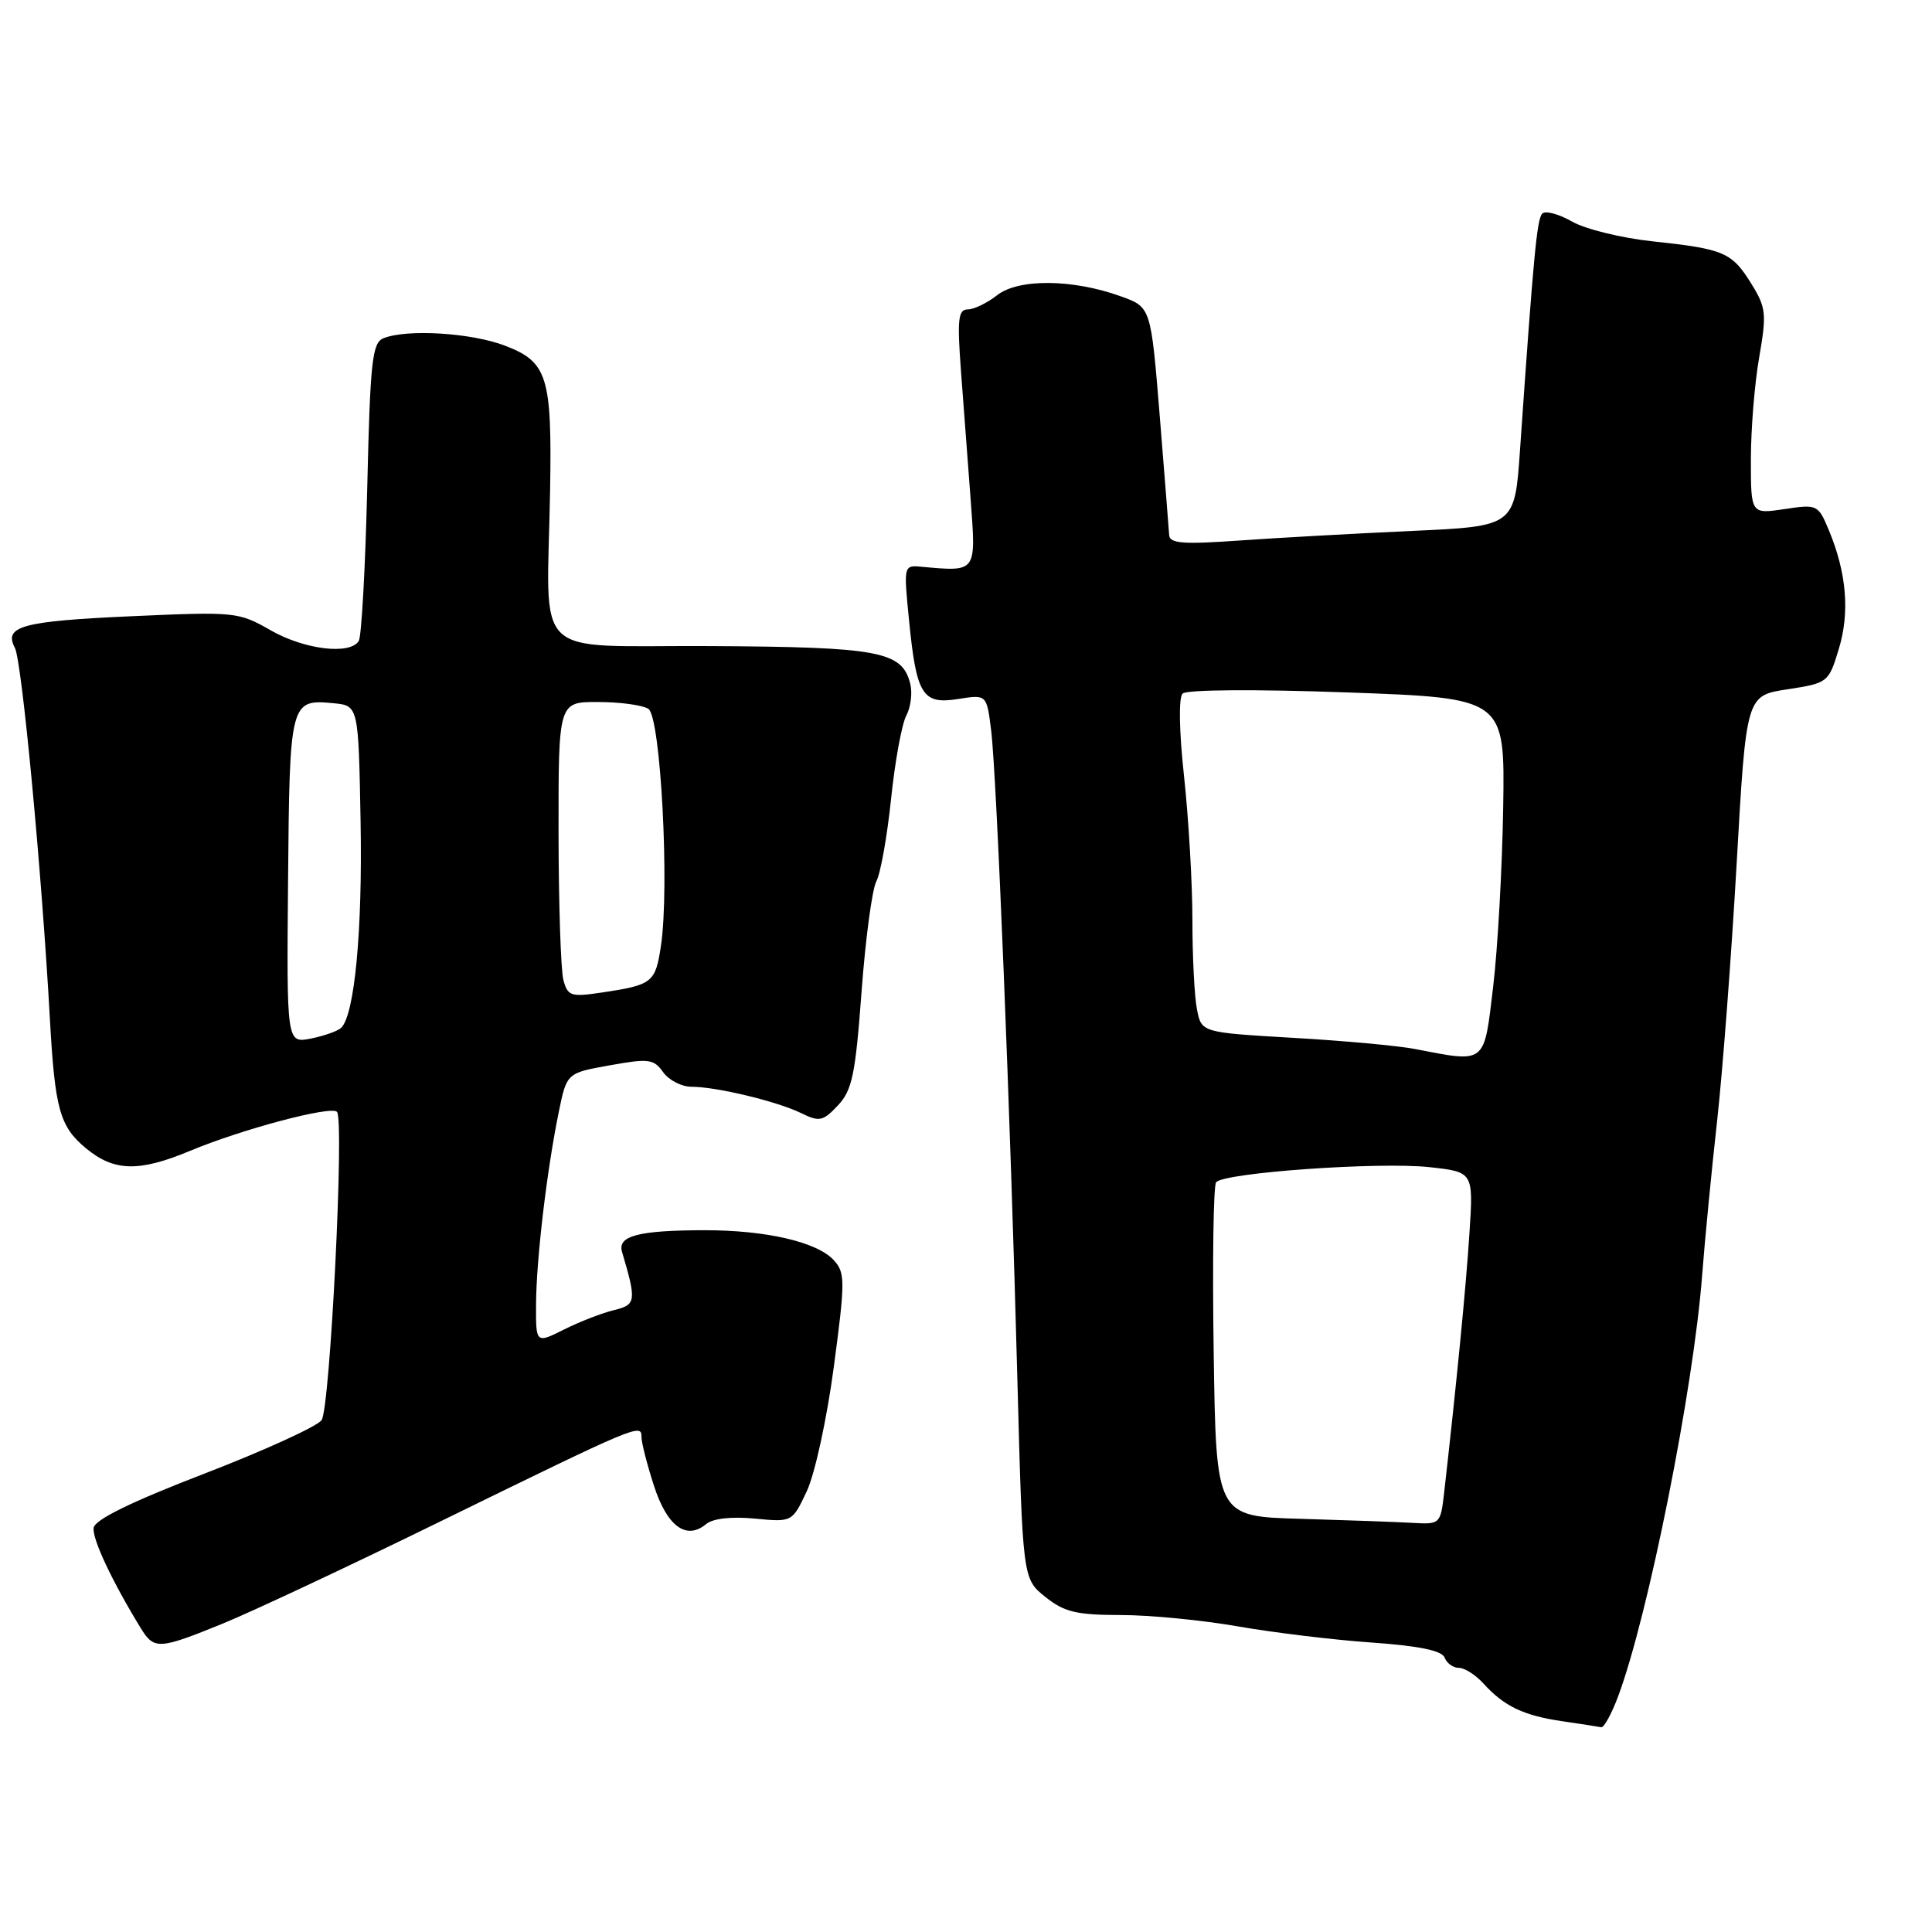<?xml version="1.0" encoding="UTF-8" standalone="no"?>
<!DOCTYPE svg PUBLIC "-//W3C//DTD SVG 1.1//EN" "http://www.w3.org/Graphics/SVG/1.1/DTD/svg11.dtd" >
<svg xmlns="http://www.w3.org/2000/svg" xmlns:xlink="http://www.w3.org/1999/xlink" version="1.1" viewBox="0 0 256 256">
 <g >
 <path fill="currentColor"
d=" M 214.42 224.75 C 218.41 214.05 224.40 184.02 225.54 169.00 C 225.90 164.32 226.79 155.10 227.53 148.50 C 228.26 141.90 229.43 126.53 230.12 114.34 C 231.38 92.17 231.38 92.17 236.83 91.34 C 242.22 90.51 242.30 90.44 243.65 86.00 C 245.13 81.14 244.68 75.88 242.33 70.25 C 240.92 66.86 240.79 66.80 236.44 67.46 C 232.00 68.12 232.00 68.12 232.00 60.89 C 232.00 56.92 232.49 50.83 233.10 47.36 C 234.10 41.59 234.02 40.76 232.08 37.63 C 229.49 33.43 228.46 32.99 218.99 31.98 C 214.86 31.54 210.05 30.36 208.31 29.36 C 206.56 28.36 204.78 27.88 204.36 28.30 C 203.65 29.02 203.20 33.83 201.41 59.62 C 200.71 69.73 200.71 69.73 187.11 70.35 C 179.62 70.69 169.34 71.26 164.25 71.62 C 156.73 72.15 154.98 72.02 154.92 70.89 C 154.87 70.12 154.31 63.02 153.67 55.10 C 152.50 40.69 152.50 40.69 148.50 39.26 C 142.13 36.96 134.94 36.90 132.12 39.12 C 130.81 40.15 129.05 41.00 128.23 41.00 C 126.96 41.00 126.82 42.30 127.34 49.25 C 127.68 53.79 128.26 61.44 128.62 66.25 C 129.34 75.91 129.45 75.76 122.11 75.10 C 119.74 74.88 119.73 74.92 120.45 82.16 C 121.43 92.11 122.22 93.38 126.97 92.62 C 130.74 92.02 130.74 92.02 131.33 96.76 C 132.06 102.65 133.89 147.81 134.81 182.85 C 135.51 209.19 135.51 209.19 138.50 211.59 C 141.02 213.61 142.62 213.99 148.50 214.00 C 152.35 214.00 159.32 214.68 164.00 215.50 C 168.68 216.32 176.64 217.29 181.70 217.64 C 188.04 218.09 191.06 218.71 191.42 219.64 C 191.70 220.39 192.56 221.00 193.31 221.00 C 194.07 221.00 195.54 221.94 196.58 223.09 C 199.29 226.08 201.87 227.32 207.00 228.07 C 209.47 228.43 211.80 228.79 212.17 228.87 C 212.53 228.94 213.55 227.09 214.42 224.75 Z  M 29.53 215.13 C 33.40 213.55 46.45 207.43 58.53 201.51 C 84.60 188.76 85.00 188.59 85.00 190.41 C 85.00 191.16 85.74 194.06 86.65 196.86 C 88.38 202.24 90.94 204.12 93.55 201.96 C 94.46 201.20 96.89 200.93 99.99 201.22 C 104.97 201.70 104.97 201.70 106.90 197.60 C 107.97 195.33 109.57 188.00 110.48 181.15 C 112.00 169.75 112.00 168.66 110.50 167.00 C 108.30 164.57 101.52 163.00 93.31 163.01 C 84.58 163.03 81.80 163.76 82.42 165.87 C 84.36 172.42 84.29 172.89 81.35 173.60 C 79.78 173.98 76.81 175.13 74.75 176.16 C 71.00 178.04 71.00 178.04 71.03 172.77 C 71.07 166.82 72.46 155.06 74.04 147.34 C 75.10 142.18 75.10 142.18 80.80 141.16 C 85.96 140.23 86.63 140.32 87.87 142.07 C 88.63 143.13 90.31 144.00 91.61 144.00 C 94.92 144.00 102.99 145.94 106.17 147.50 C 108.57 148.68 109.05 148.58 111.03 146.47 C 112.92 144.46 113.35 142.38 114.16 131.41 C 114.68 124.41 115.56 117.83 116.12 116.78 C 116.68 115.74 117.55 110.83 118.07 105.88 C 118.58 100.93 119.49 95.96 120.08 94.84 C 120.68 93.73 120.92 91.81 120.61 90.59 C 119.53 86.29 116.51 85.73 94.06 85.61 C 70.01 85.48 72.50 87.91 72.89 65.00 C 73.15 49.90 72.55 47.96 66.93 45.81 C 62.45 44.09 53.92 43.57 50.81 44.82 C 49.32 45.42 49.05 47.85 48.66 64.68 C 48.41 75.23 47.90 84.35 47.54 84.93 C 46.38 86.81 40.34 86.08 35.85 83.51 C 31.61 81.08 31.14 81.04 17.50 81.65 C 2.95 82.30 0.45 82.97 1.97 85.84 C 2.90 87.58 5.53 115.43 6.61 135.00 C 7.28 147.00 7.91 149.27 11.40 152.16 C 15.12 155.24 18.41 155.32 25.19 152.49 C 32.04 149.63 43.83 146.49 44.65 147.32 C 45.65 148.32 43.74 186.64 42.61 188.18 C 42.00 189.02 35.00 192.21 27.07 195.27 C 17.40 198.99 12.57 201.36 12.41 202.44 C 12.19 203.88 14.86 209.56 18.66 215.75 C 20.43 218.62 21.05 218.58 29.53 215.13 Z  M 172.32 201.25 C 161.14 200.94 161.14 200.94 160.82 179.22 C 160.64 167.27 160.78 157.12 161.14 156.66 C 162.12 155.39 182.67 153.93 189.37 154.65 C 195.24 155.29 195.24 155.29 194.71 163.39 C 194.26 170.44 193.01 183.23 191.36 197.75 C 190.88 201.94 190.83 202.00 187.19 201.79 C 185.16 201.67 178.47 201.43 172.32 201.25 Z  M 187.50 139.00 C 185.30 138.57 178.04 137.90 171.36 137.52 C 159.21 136.81 159.21 136.81 158.61 133.78 C 158.27 132.11 158.00 126.77 158.00 121.91 C 158.00 117.05 157.50 108.52 156.90 102.94 C 156.24 96.92 156.16 92.44 156.70 91.90 C 157.22 91.38 166.30 91.31 178.50 91.75 C 199.41 92.50 199.41 92.50 199.18 107.00 C 199.05 114.97 198.46 125.66 197.85 130.75 C 196.62 141.12 196.98 140.83 187.50 139.00 Z  M 38.17 116.60 C 38.37 92.92 38.45 92.63 44.18 93.18 C 47.50 93.50 47.50 93.50 47.78 108.88 C 48.04 123.30 46.99 134.41 45.22 136.18 C 44.79 136.61 42.99 137.25 41.21 137.61 C 37.98 138.25 37.98 138.25 38.17 116.60 Z  M 74.65 129.84 C 74.31 128.55 74.02 119.74 74.01 110.25 C 74.00 93.00 74.00 93.00 79.25 93.02 C 82.14 93.02 85.13 93.43 85.91 93.92 C 87.54 94.95 88.74 117.58 87.58 125.31 C 86.85 130.20 86.47 130.51 79.77 131.51 C 75.64 132.13 75.23 132.00 74.65 129.84 Z "/>
</g>
</svg>